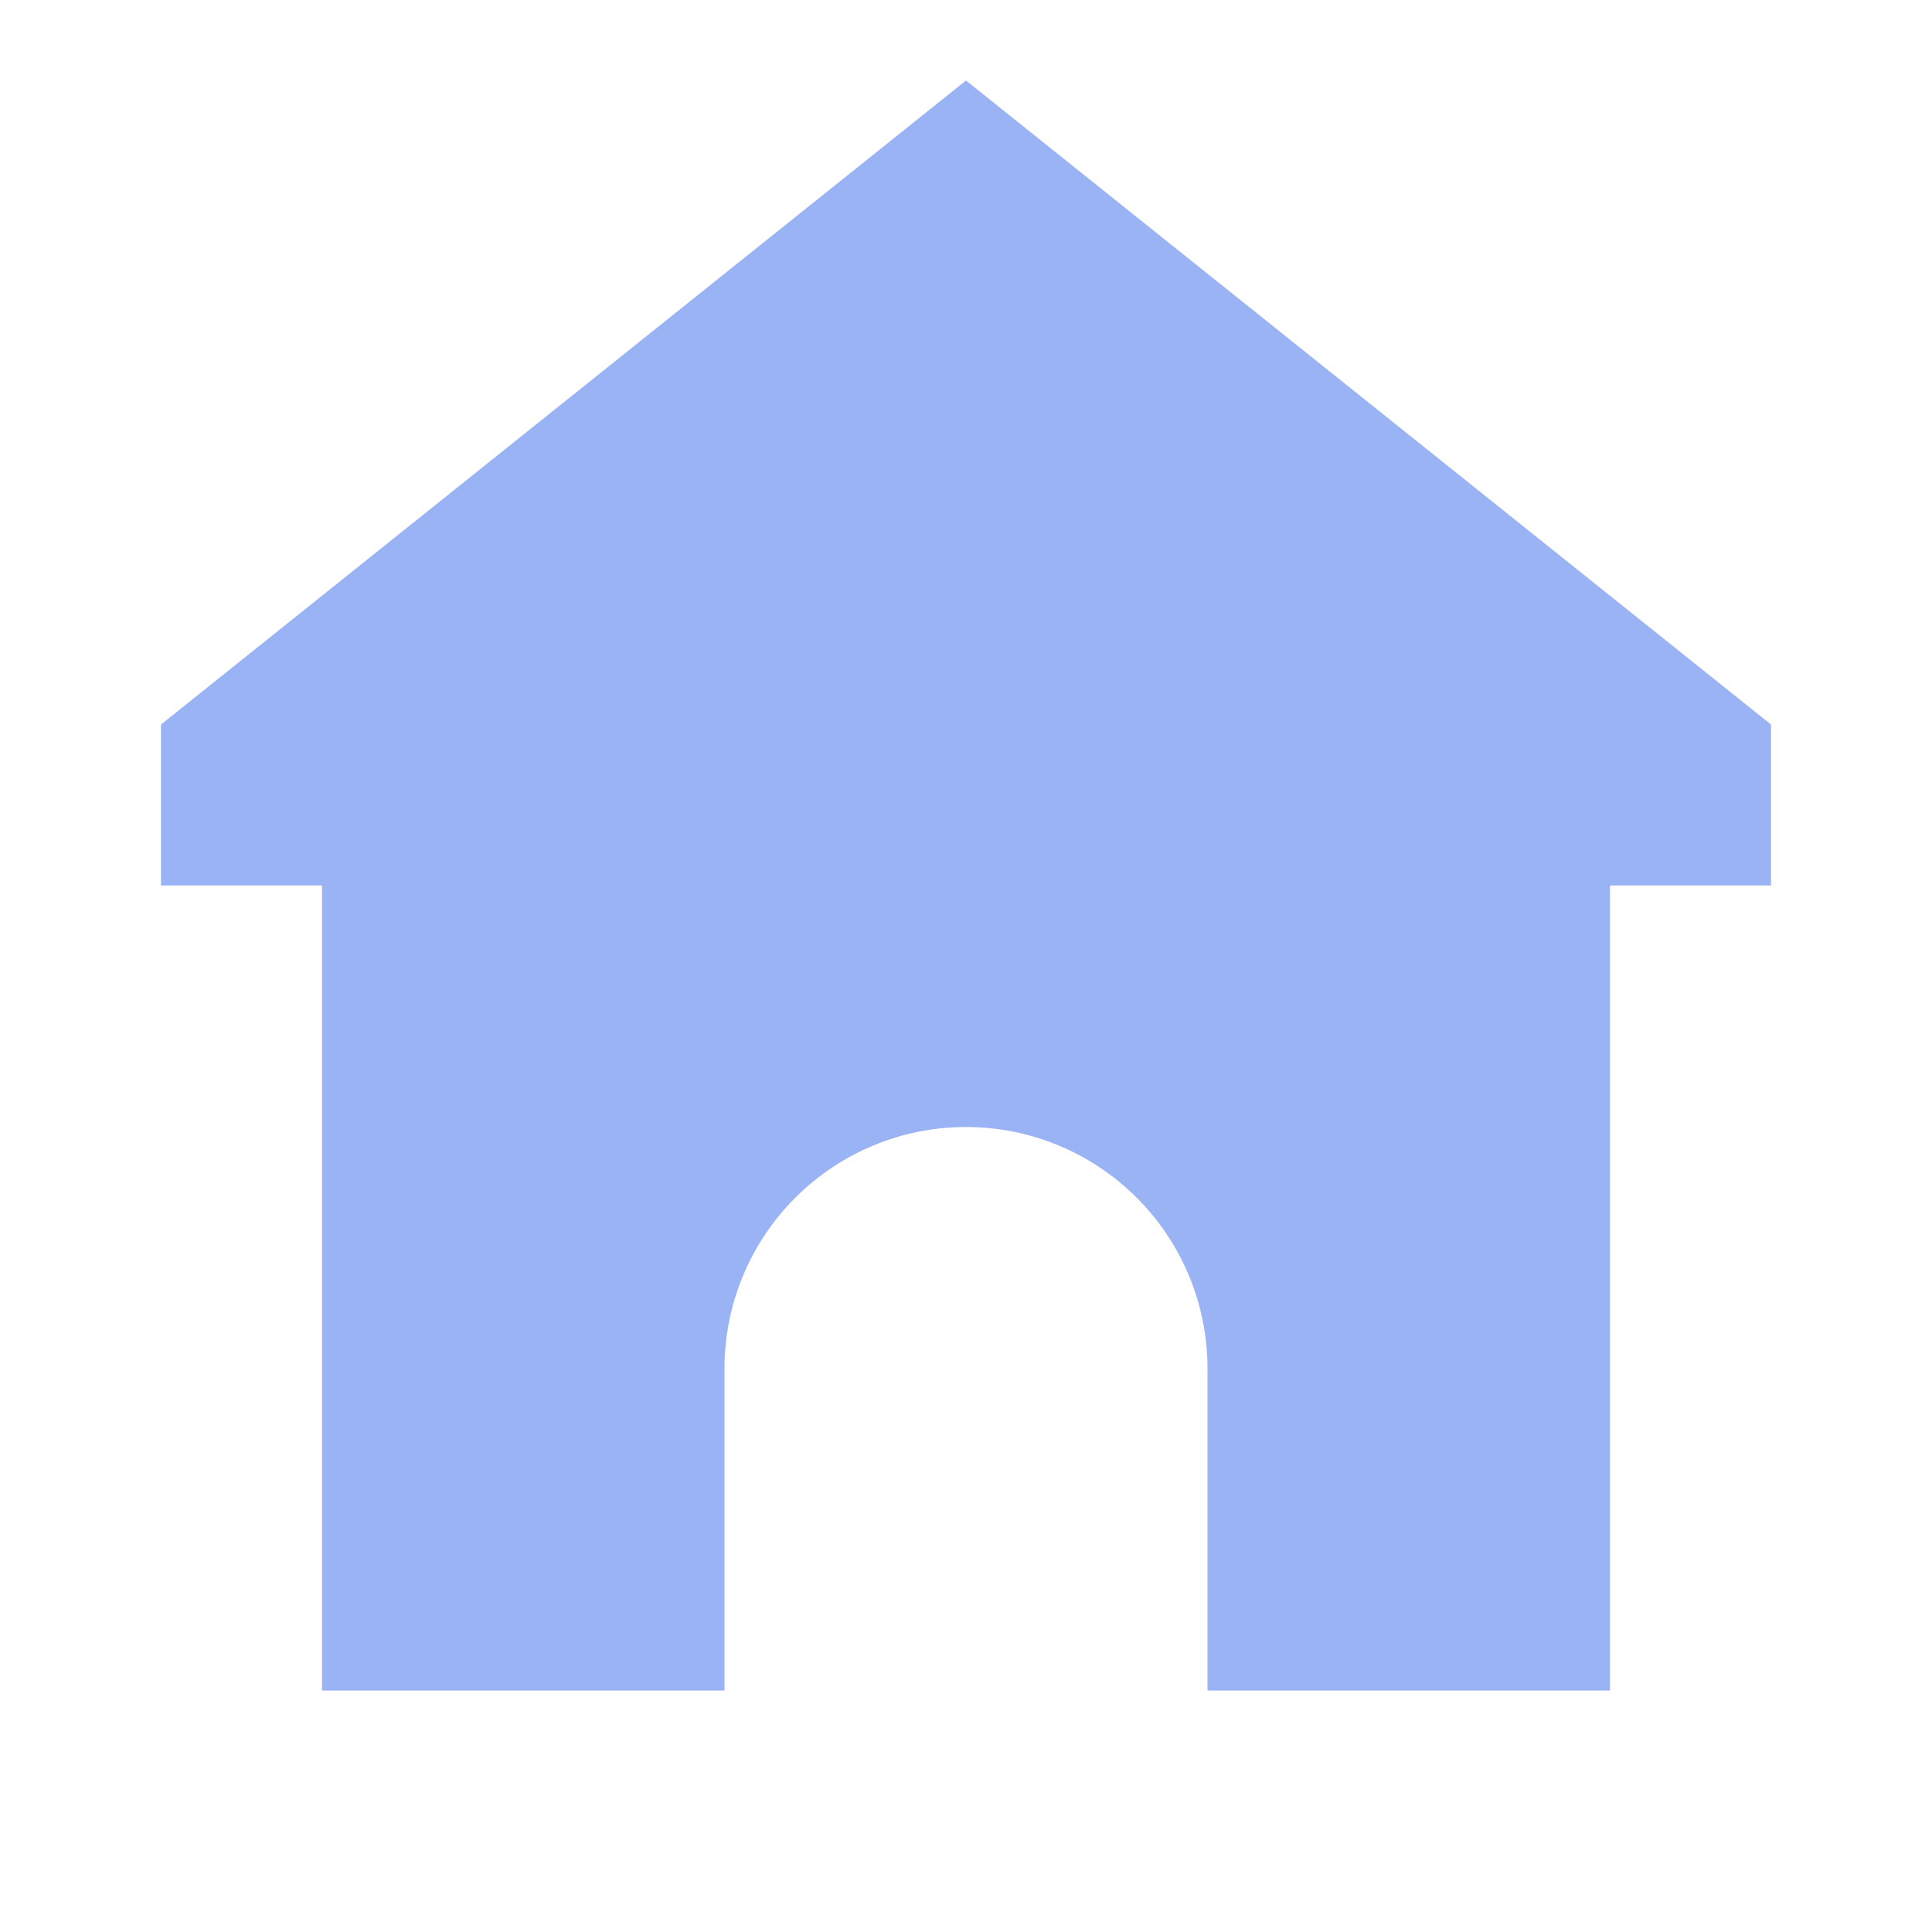 <svg width="24" height="24" viewBox="0 0 24 24" fill="none" xmlns="http://www.w3.org/2000/svg">
<path d="M22 9L12 1L2 9V11H4V21H9V17C9 16.204 9.316 15.441 9.879 14.879C10.441 14.316 11.204 14 12 14C12.796 14 13.559 14.316 14.121 14.879C14.684 15.441 15 16.204 15 17V21H20V11H22V9Z" fill="#9AB3F5"/>
</svg>
